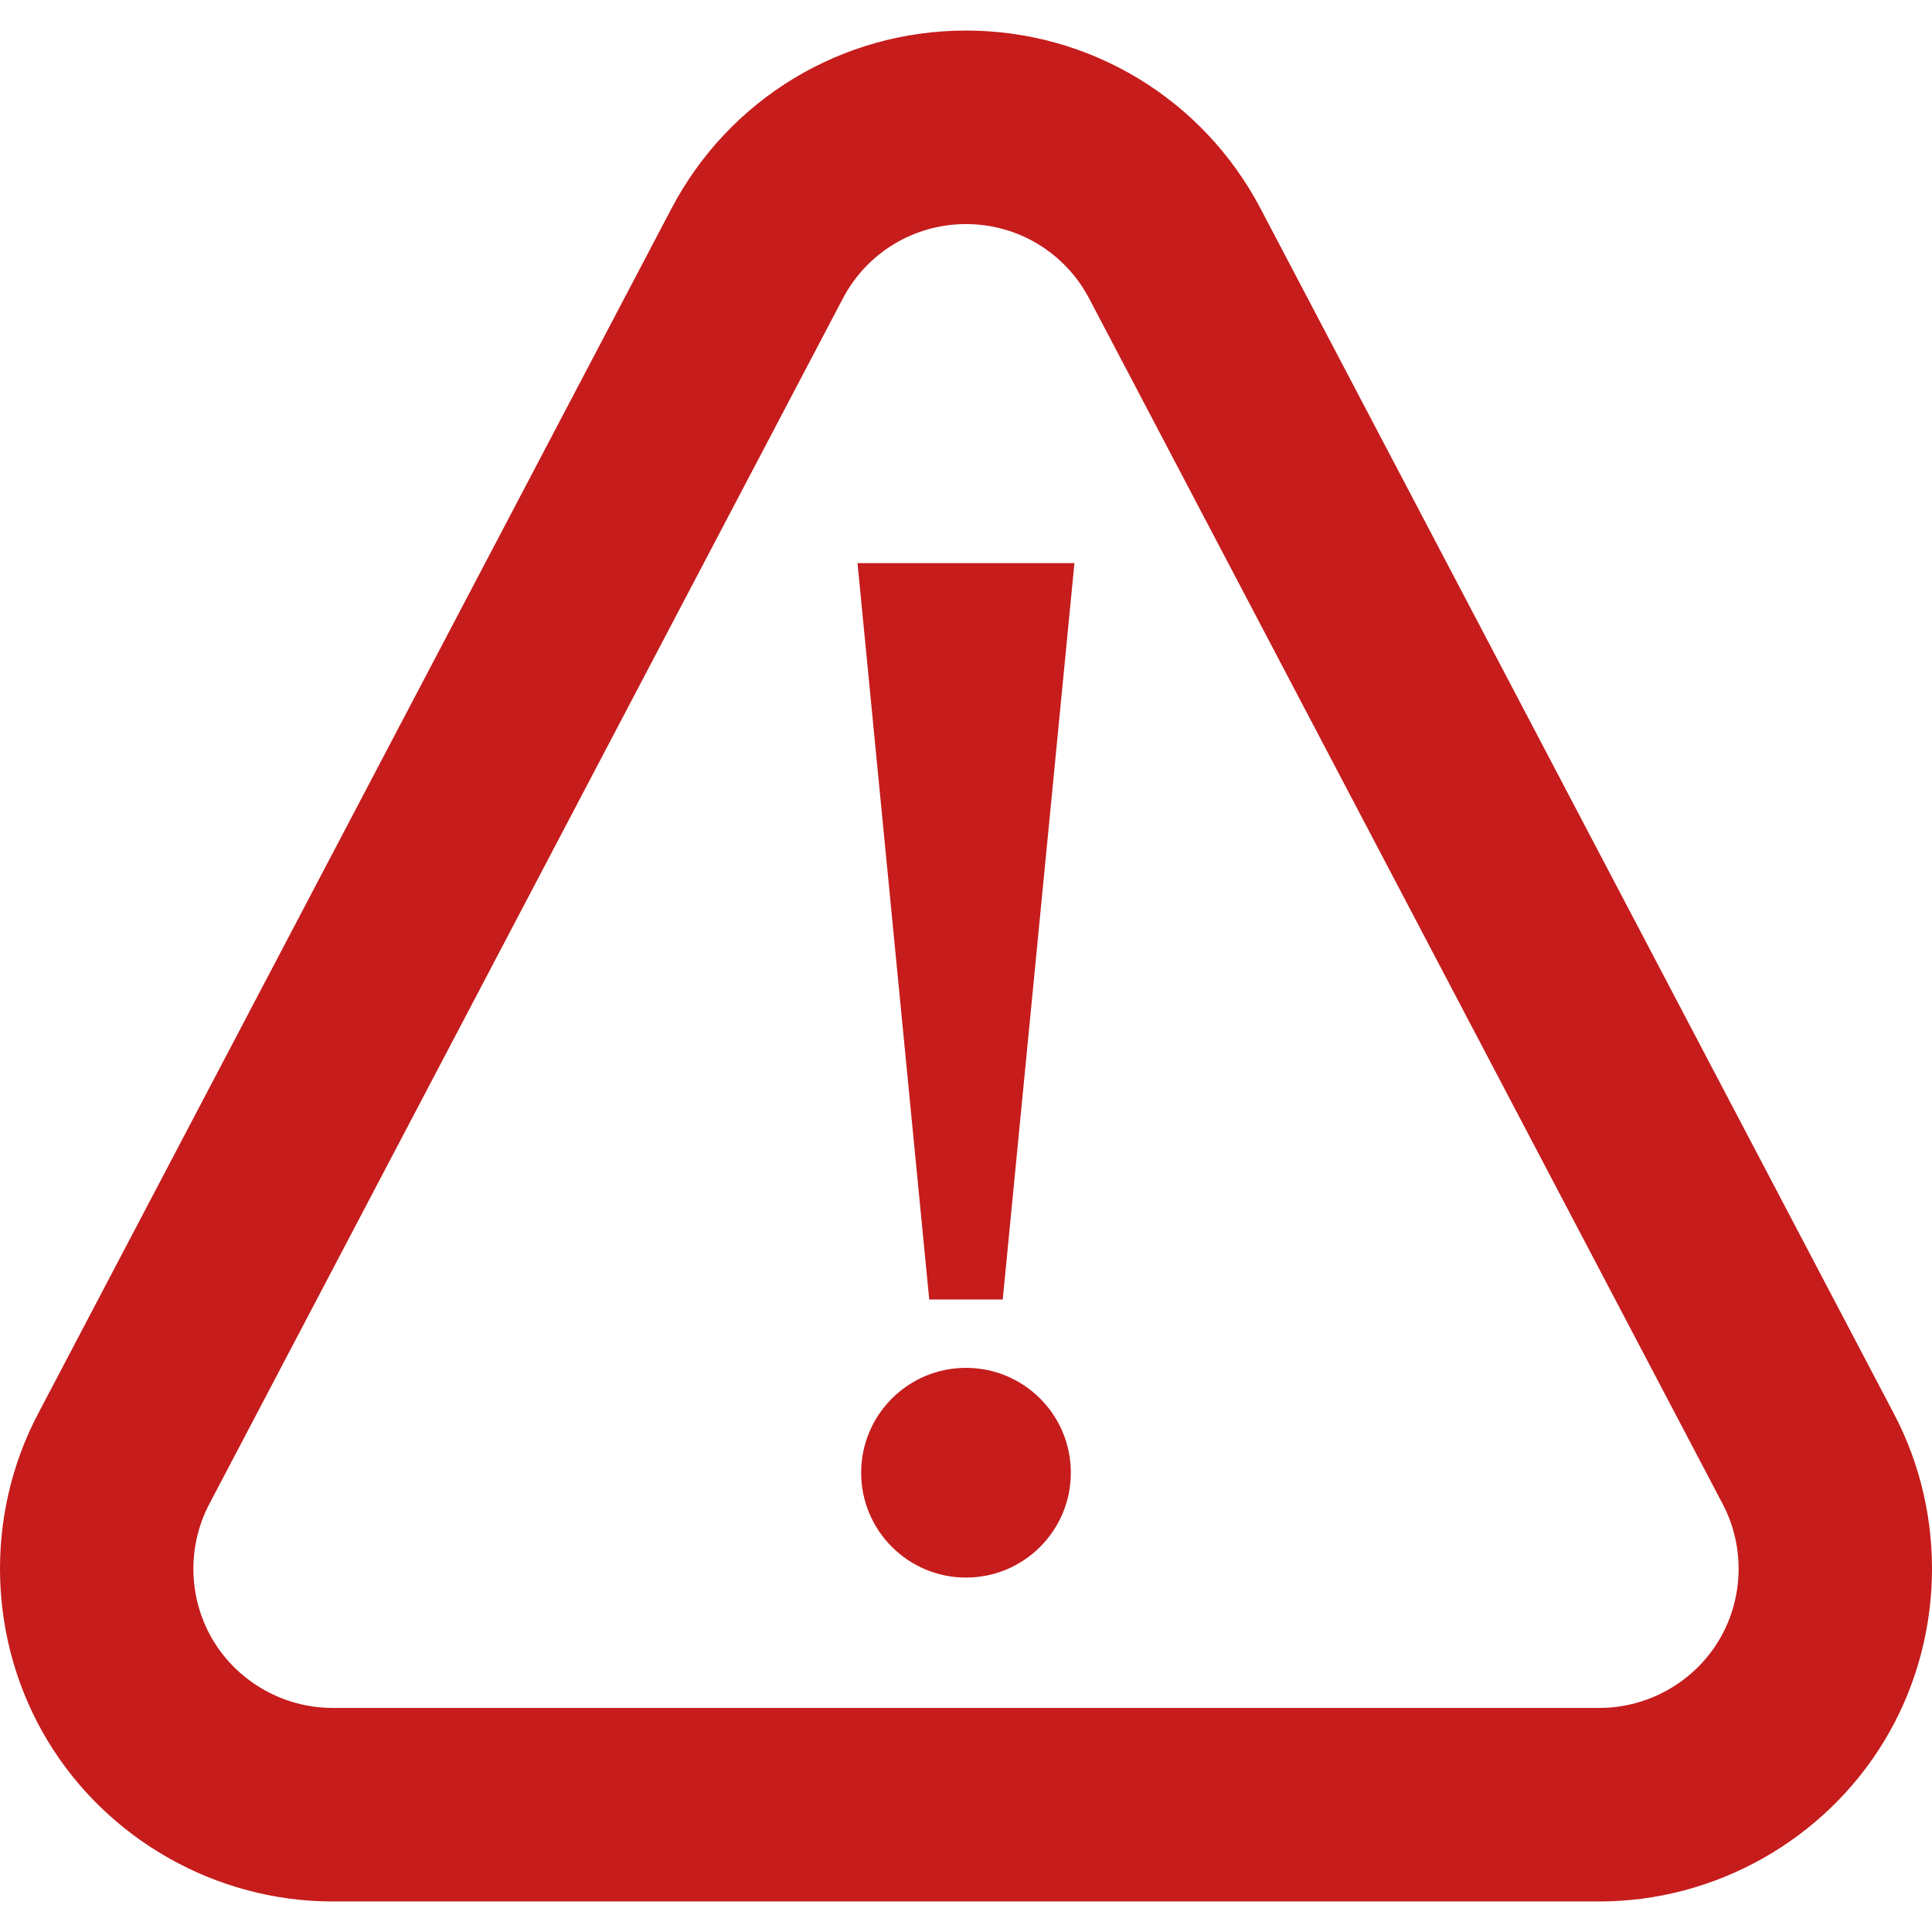 <svg width="64" height="64" viewBox="0 0 64 64" fill="none" xmlns="http://www.w3.org/2000/svg">
<g clip-path="url(#clip0)">
<path d="M62.744 46.842L41.755 6.905C39.844 3.27 36.106 1.012 32 1.012C27.893 1.012 24.156 3.27 22.245 6.905L1.256 46.842C-0.528 50.237 -0.404 54.385 1.579 57.666C3.562 60.949 7.176 62.988 11.011 62.988H52.989C56.824 62.988 60.438 60.949 62.421 57.667C64.404 54.385 64.528 50.237 62.744 46.842ZM56.933 54.352C56.104 55.724 54.592 56.577 52.989 56.577H11.011C9.407 56.577 7.896 55.724 7.066 54.351C6.237 52.979 6.186 51.245 6.932 49.825L27.921 9.887C28.719 8.367 30.283 7.423 32 7.423C33.717 7.423 35.28 8.367 36.079 9.887L57.068 49.825C57.814 51.245 57.763 52.979 56.933 54.352Z" fill="#C61C1C"/>
<path d="M30.782 43.047H33.217L35.592 18.654H28.406L30.782 43.047Z" fill="#C61C1C"/>
<path d="M32 45.312C30.081 45.312 28.527 46.867 28.527 48.786C28.527 50.703 30.081 52.259 32 52.259C33.919 52.259 35.473 50.703 35.473 48.786C35.473 46.867 33.919 45.312 32 45.312Z" fill="#C61C1C"/>
</g>
<defs>
<clipPath id="clip0">
<rect width="64" height="64" fill="white"/>
</clipPath>
</defs>
</svg>
